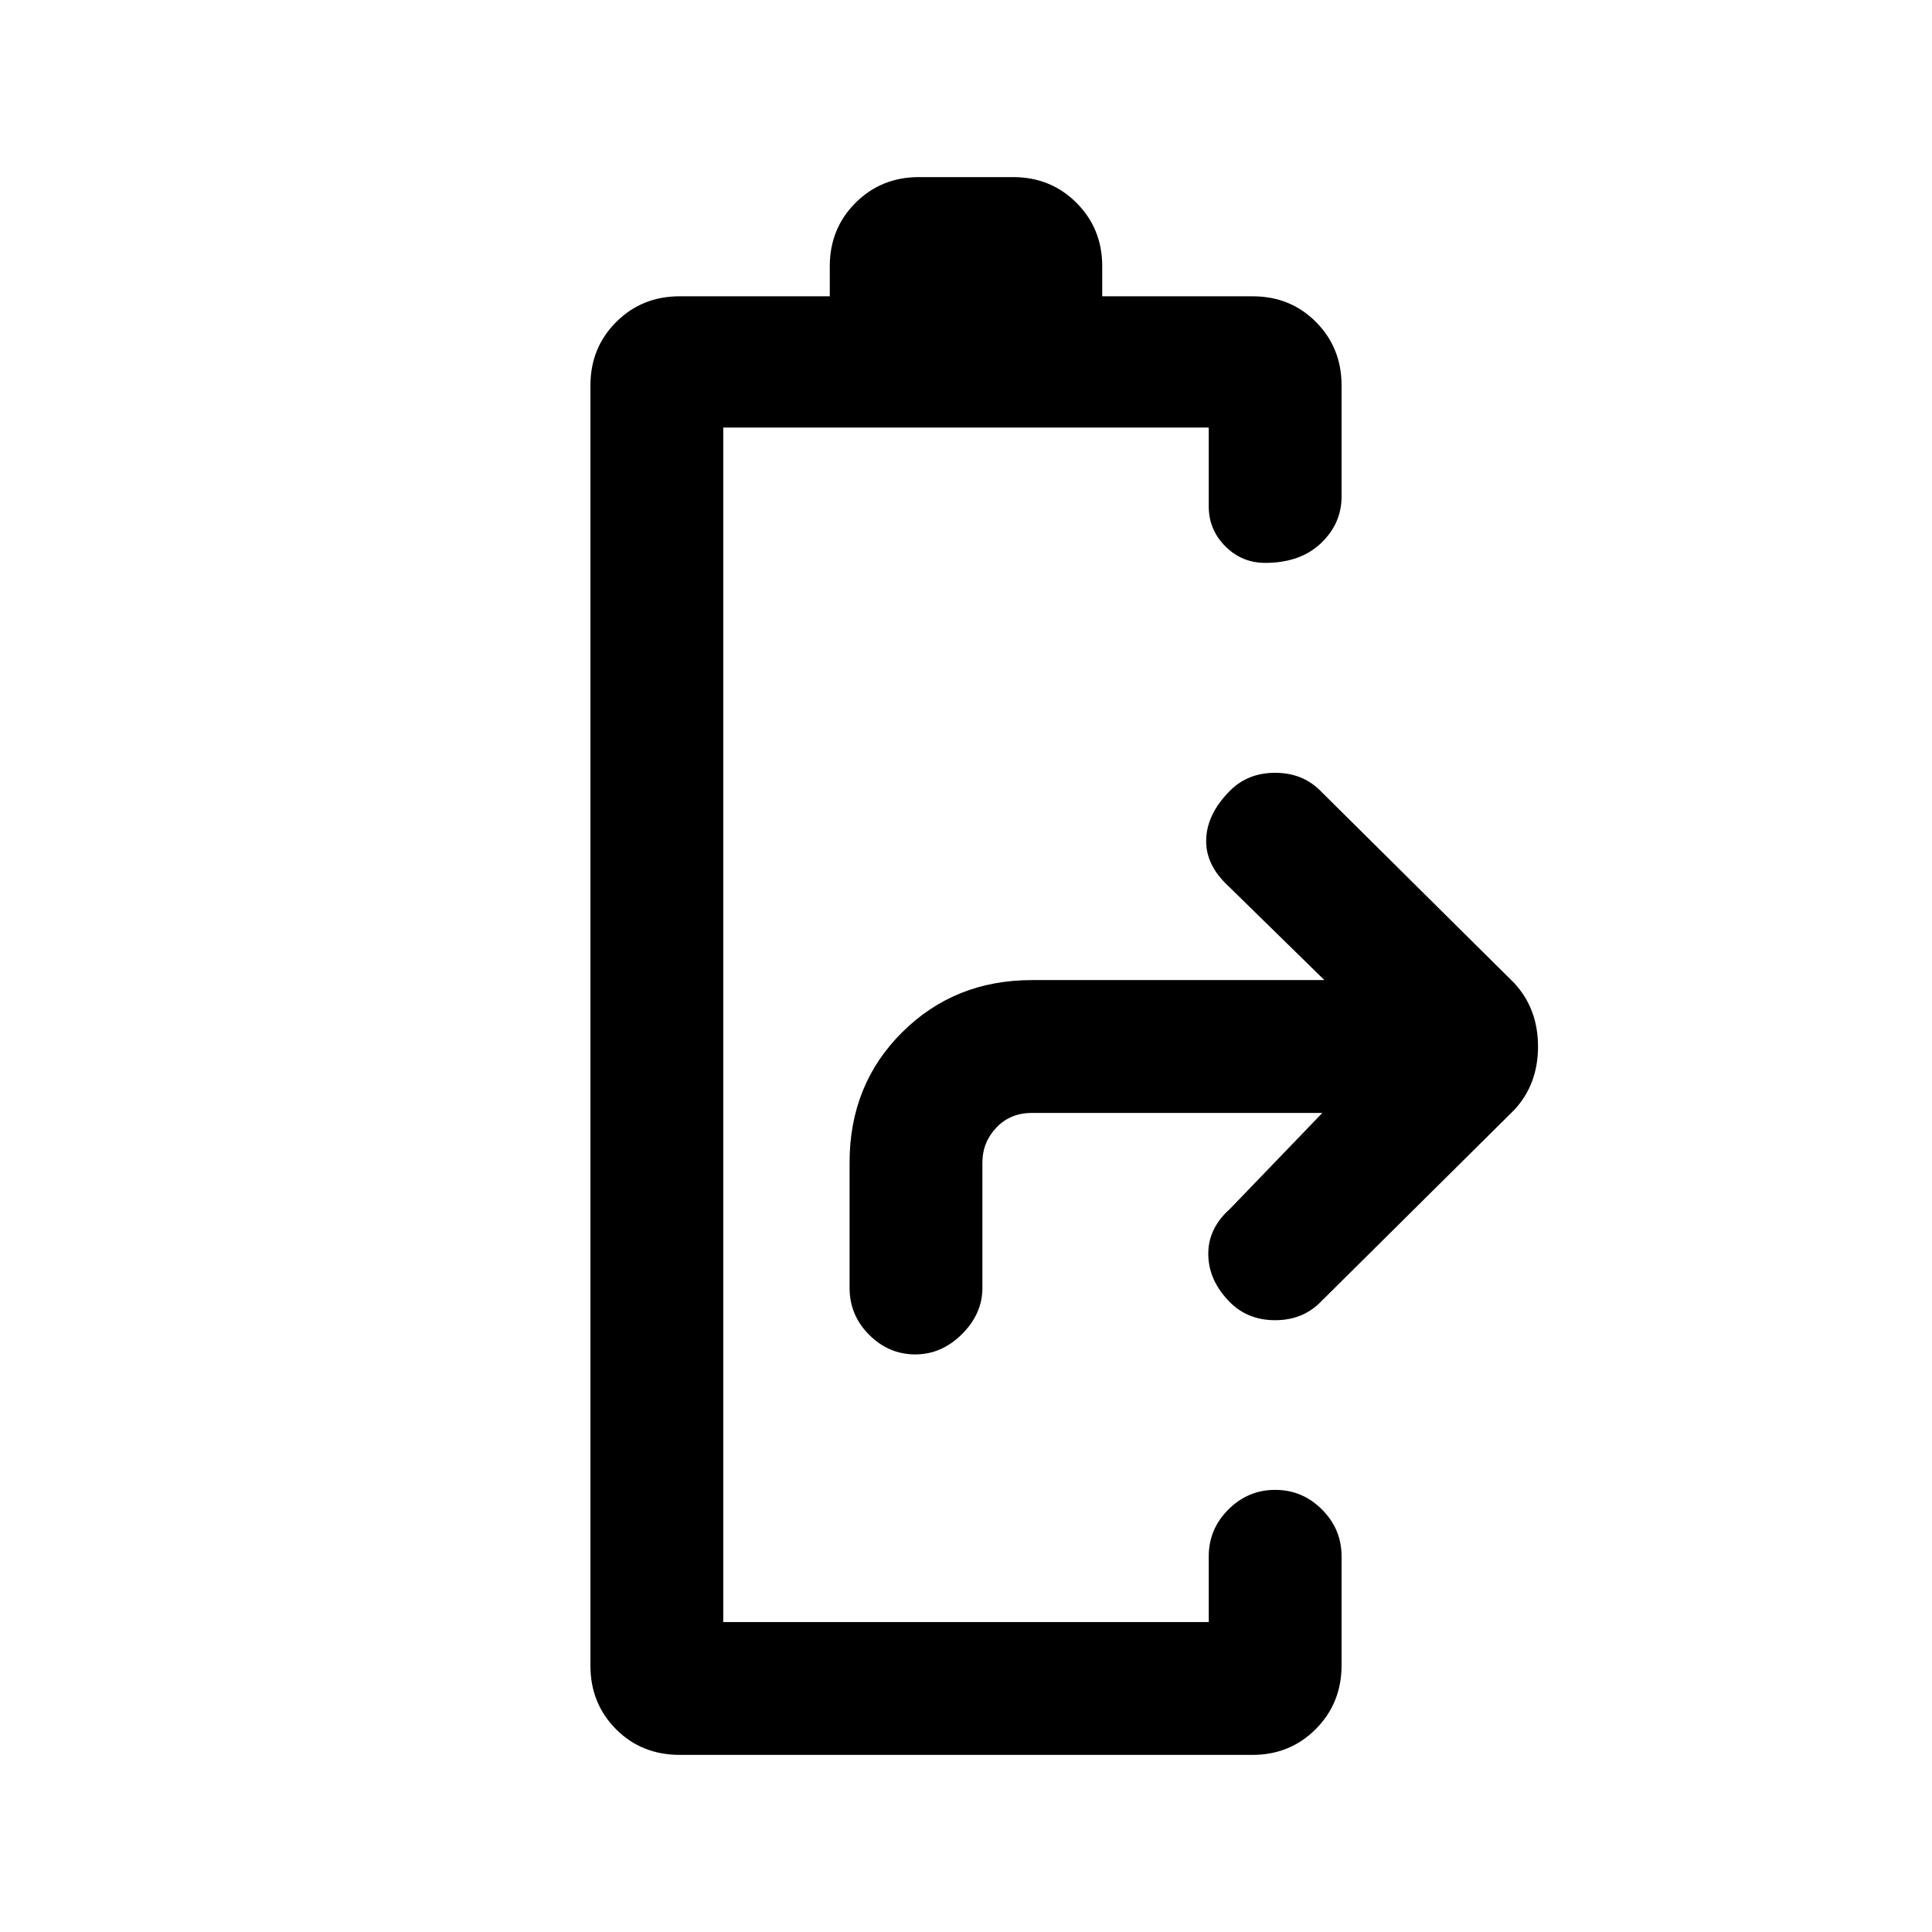 <svg xmlns="http://www.w3.org/2000/svg" height="24" viewBox="0 -960 960 960" width="24"><path d="M454.77-287q-13.15 0-22.89-9.75-9.73-9.75-9.73-23.25v-62.38q0-38.66 26.08-64.64Q474.31-473 512.77-473h145.31l-47.85-46.85q-11.38-10.61-10.88-23.27.5-12.65 11.88-24.03 8.85-8.85 22.39-8.85 13.53 0 22.38 8.85l96.31 95.53q11.92 12.75 11.92 31.65 0 18.89-11.92 31.59L656-312.85q-8.85 8.85-22.38 8.85-13.54 0-22.39-8.85-10.61-10.61-10.84-23.65-.22-13.04 10.84-22.88L657.08-407H512.77q-10.77 0-17.69 7.31-6.93 7.31-6.93 17.31V-320q0 12.77-10.11 22.88Q467.92-287 454.77-287ZM337.82-88q-19.05 0-31.74-12.79-12.7-12.79-12.7-31.52v-636.15q0-18.73 12.79-31.52t31.52-12.79h74.62v-14.92q0-18.73 12.79-31.52Q437.88-872 456.62-872h46.76q18.74 0 31.52 12.79 12.79 12.79 12.79 31.52v14.92h74.78q18.76 0 31.45 12.79 12.7 12.79 12.7 31.52v55.15q0 13.5-10.26 23.25t-27.77 9.75q-11.51 0-19.74-8.25-8.23-8.25-8.23-19.75v-39.23H359.38V-154h241.24v-32.69q0-13.5 9.75-23.25 9.76-9.75 23.27-9.75t23.24 9.75q9.74 9.75 9.74 23.25v54.13q0 18.84-12.79 31.7T622.31-88H337.82Z"/></svg>